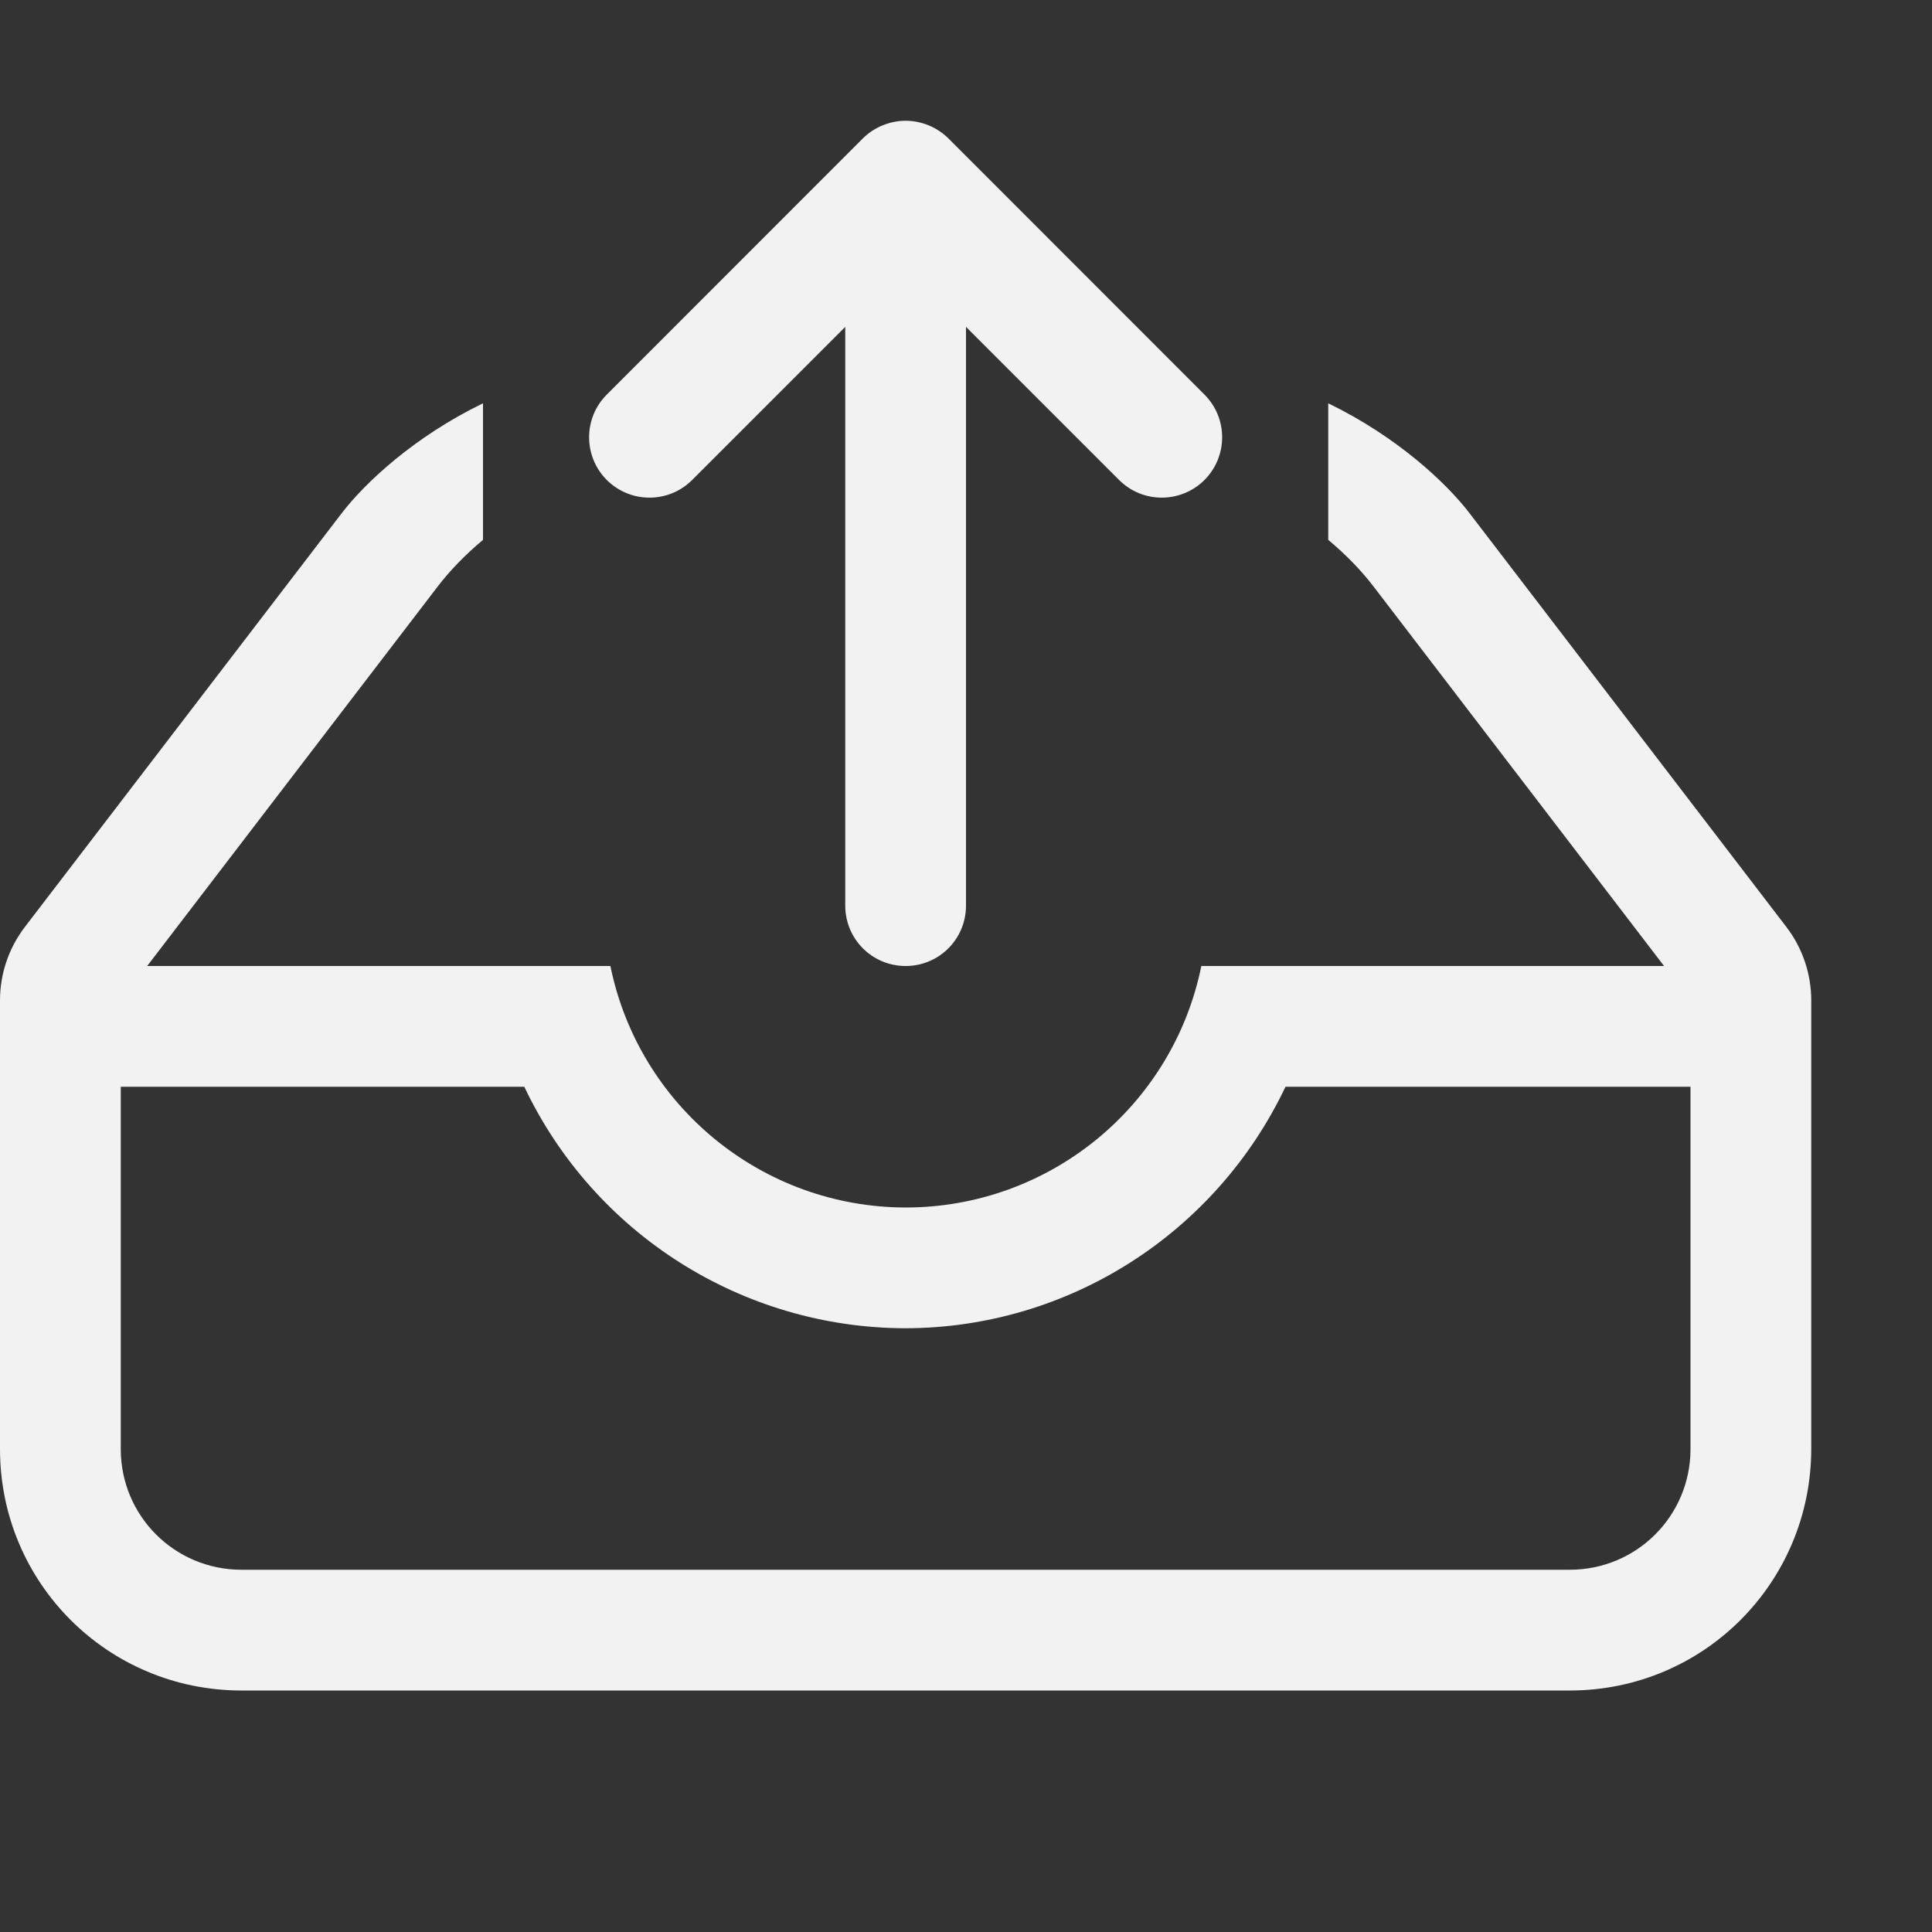 <?xml version="1.0" encoding="UTF-8" standalone="no"?>
<svg
   width="16"
   height="16"
   version="1.1"
   id="svg2"
   sodipodi:docname="mail-outbox-symbolic.svg"
   inkscape:version="1.4.2 (ebf0e940d0, 2025-05-08)"
   xmlns:inkscape="http://www.inkscape.org/namespaces/inkscape"
   xmlns:sodipodi="http://sodipodi.sourceforge.net/DTD/sodipodi-0.dtd"
   xmlns="http://www.w3.org/2000/svg"
   xmlns:svg="http://www.w3.org/2000/svg">
  <rect width="100%" height="100%" fill="#333333" stroke="none"/>
  <defs
      id="defs2">
      <style
          id="current-color-scheme"
          type="text/css">
          .ColorScheme-Text { color:#f2f2f2; }
      </style>
  </defs>
  <sodipodi:namedview
     id="namedview2"
     pagecolor="#ffffff"
     bordercolor="#000000"
     borderopacity="0.25"
     inkscape:showpageshadow="2"
     inkscape:pageopacity="0.0"
     inkscape:pagecheckerboard="0"
     inkscape:deskcolor="#d1d1d1"
     inkscape:zoom="49.6875"
     inkscape:cx="8"
     inkscape:cy="8"
     inkscape:window-width="1920"
     inkscape:window-height="1010"
     inkscape:window-x="0"
     inkscape:window-y="0"
     inkscape:window-maximized="1"
     inkscape:current-layer="svg2" />
  <path
     id="path1"
     style="fill:currentColor"
     class="ColorScheme-Text"
     d="M 7.5 1 C 7.434 1 7.37 1.014 7.312 1.037 C 7.25 1.062 7.193 1.099 7.146 1.146 L 5.025 3.268 C 4.83 3.463 4.83 3.779 5.025 3.975 C 5.221 4.17 5.537 4.17 5.732 3.975 L 7 2.707 L 7 7.5 C 7 7.777 7.223 8 7.5 8 C 7.777 8 8 7.777 8 7.5 L 8 2.707 L 9.268 3.975 C 9.463 4.17 9.779 4.17 9.975 3.975 C 10.17 3.779 10.17 3.463 9.975 3.268 L 7.854 1.146 C 7.806 1.099 7.75 1.062 7.688 1.037 C 7.63 1.014 7.566 1 7.5 1 z M 4 3.34 C 3.427 3.618 3.02 4.002 2.83 4.25 L 0.205 7.678 C 0.072 7.852 -0 8.066 0 8.285 L 0 8.5 L 0 9 L 0 12 C 0 13.108 0.892 14 2 14 L 13 14 C 14.108 14 14.998 13.108 15 12 L 15 9 L 15 8.5 L 15 8.285 C 15 8.066 14.928 7.852 14.795 7.678 L 12.17 4.25 C 11.98 4.002 11.573 3.618 11 3.34 L 11 4.471 C 11.15 4.596 11.277 4.729 11.375 4.857 L 13.781 8 L 12 8 L 10.959 8 L 10.078 8 L 9.949 8 C 9.712 9.164 8.688 10 7.5 10 C 6.314 9.998 5.292 9.162 5.055 8 L 4.922 8 L 4.039 8 L 1.219 8 L 3.625 4.857 C 3.723 4.729 3.85 4.596 4 4.471 L 4 3.34 z M 1 9 L 4.342 9 C 4.921 10.22 6.15 10.998 7.5 11 C 8.85 10.997 10.069 10.214 10.646 9 L 10.658 9 L 12 9 L 14 9 L 14 12 C 14 12.554 13.554 13 13 13 L 2 13 C 1.446 13 1 12.554 1 12 L 1 9 z " />
</svg>

